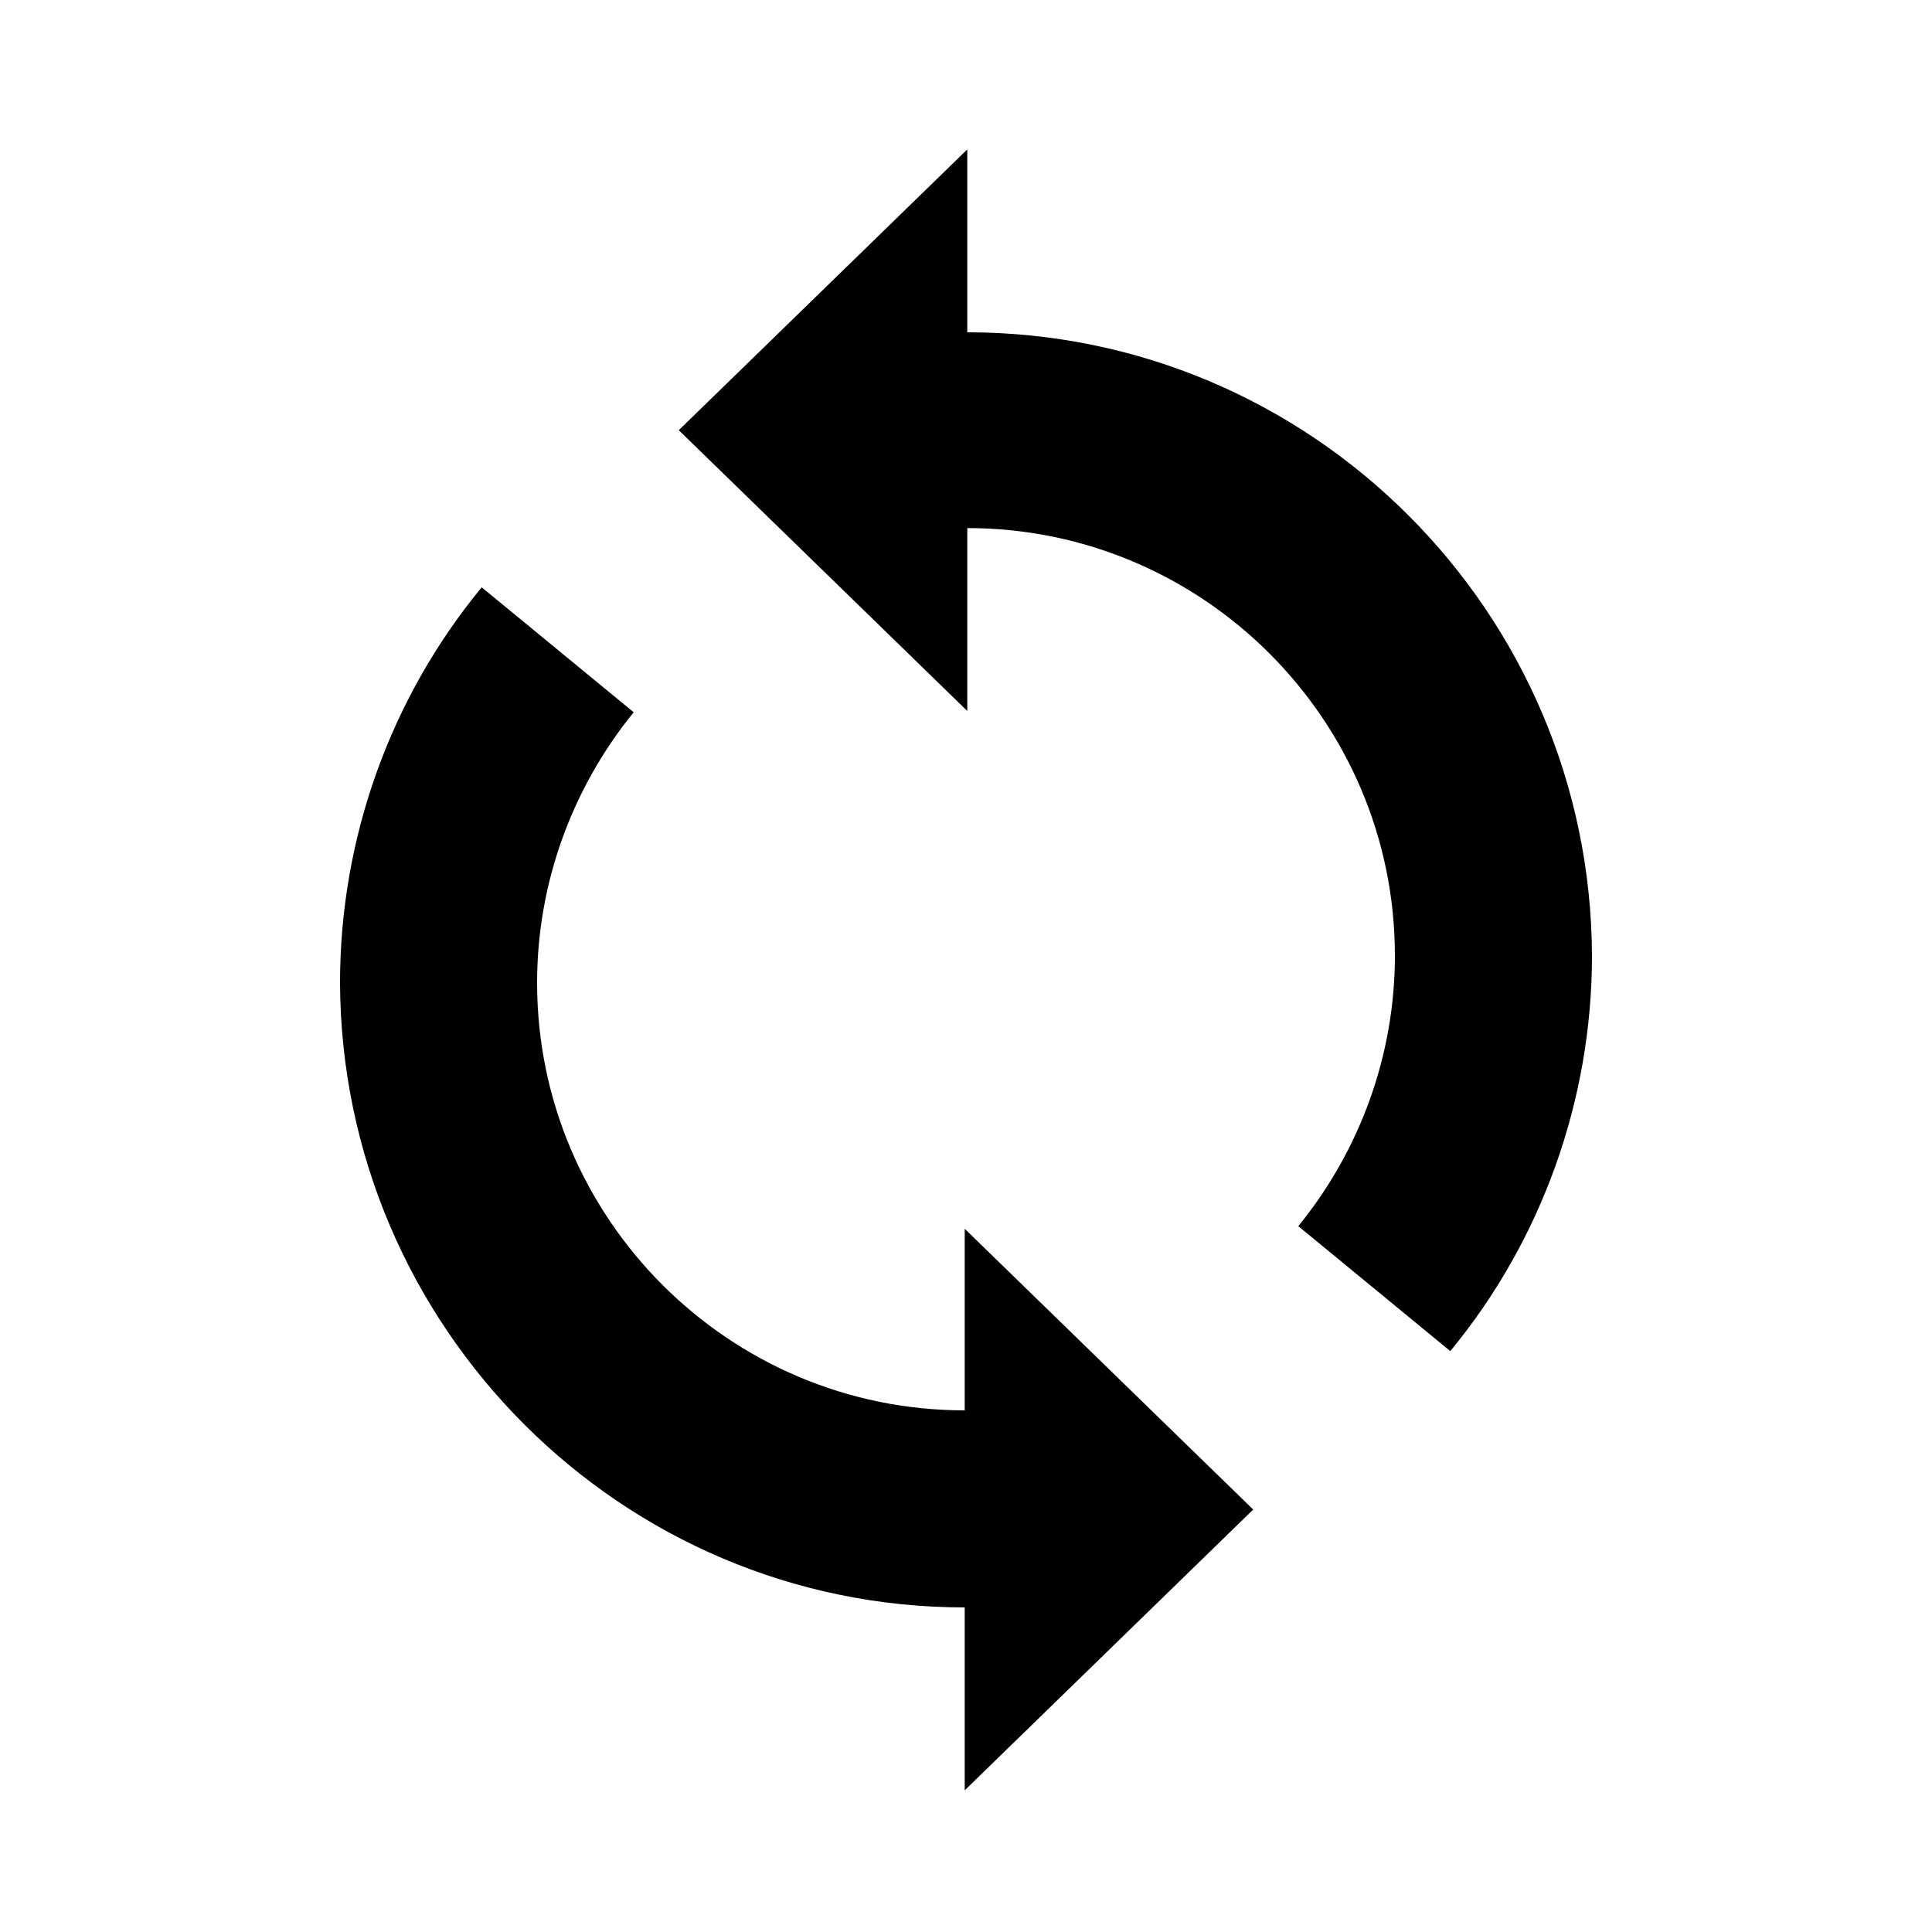 <?xml version="1.0" encoding="utf-8"?>
<!-- Generator: Adobe Illustrator 18.1.0, SVG Export Plug-In . SVG Version: 6.00 Build 0)  -->
<svg version="1.1" id="Layer_1" xmlns="http://www.w3.org/2000/svg" xmlns:xlink="http://www.w3.org/1999/xlink" x="0px" y="0px"
	 viewBox="-365 342 150 150" enable-background="new -365 342 150 150" xml:space="preserve">
<g>
	<path d="M-289.9,367.8v-14.2l-22.4,21.8l22.4,21.8V383c18.3,0,33.2,14.9,33.2,33.2c0,7.7-2.7,15.1-7.5,21l11.8,9.7
		c7.1-8.6,11-19.5,11-30.7C-241.5,389.5-263.2,367.8-289.9,367.8z"/>
	<path d="M-290.1,466.8V481l22.4-21.8l-22.4-21.8v14.1c-18.3,0-33.2-14.9-33.2-33.2c0-7.7,2.7-15.1,7.5-21l-11.8-9.7
		c-7.1,8.6-11,19.5-11,30.7C-338.5,445-316.8,466.8-290.1,466.8z"/>
</g>
</svg>
